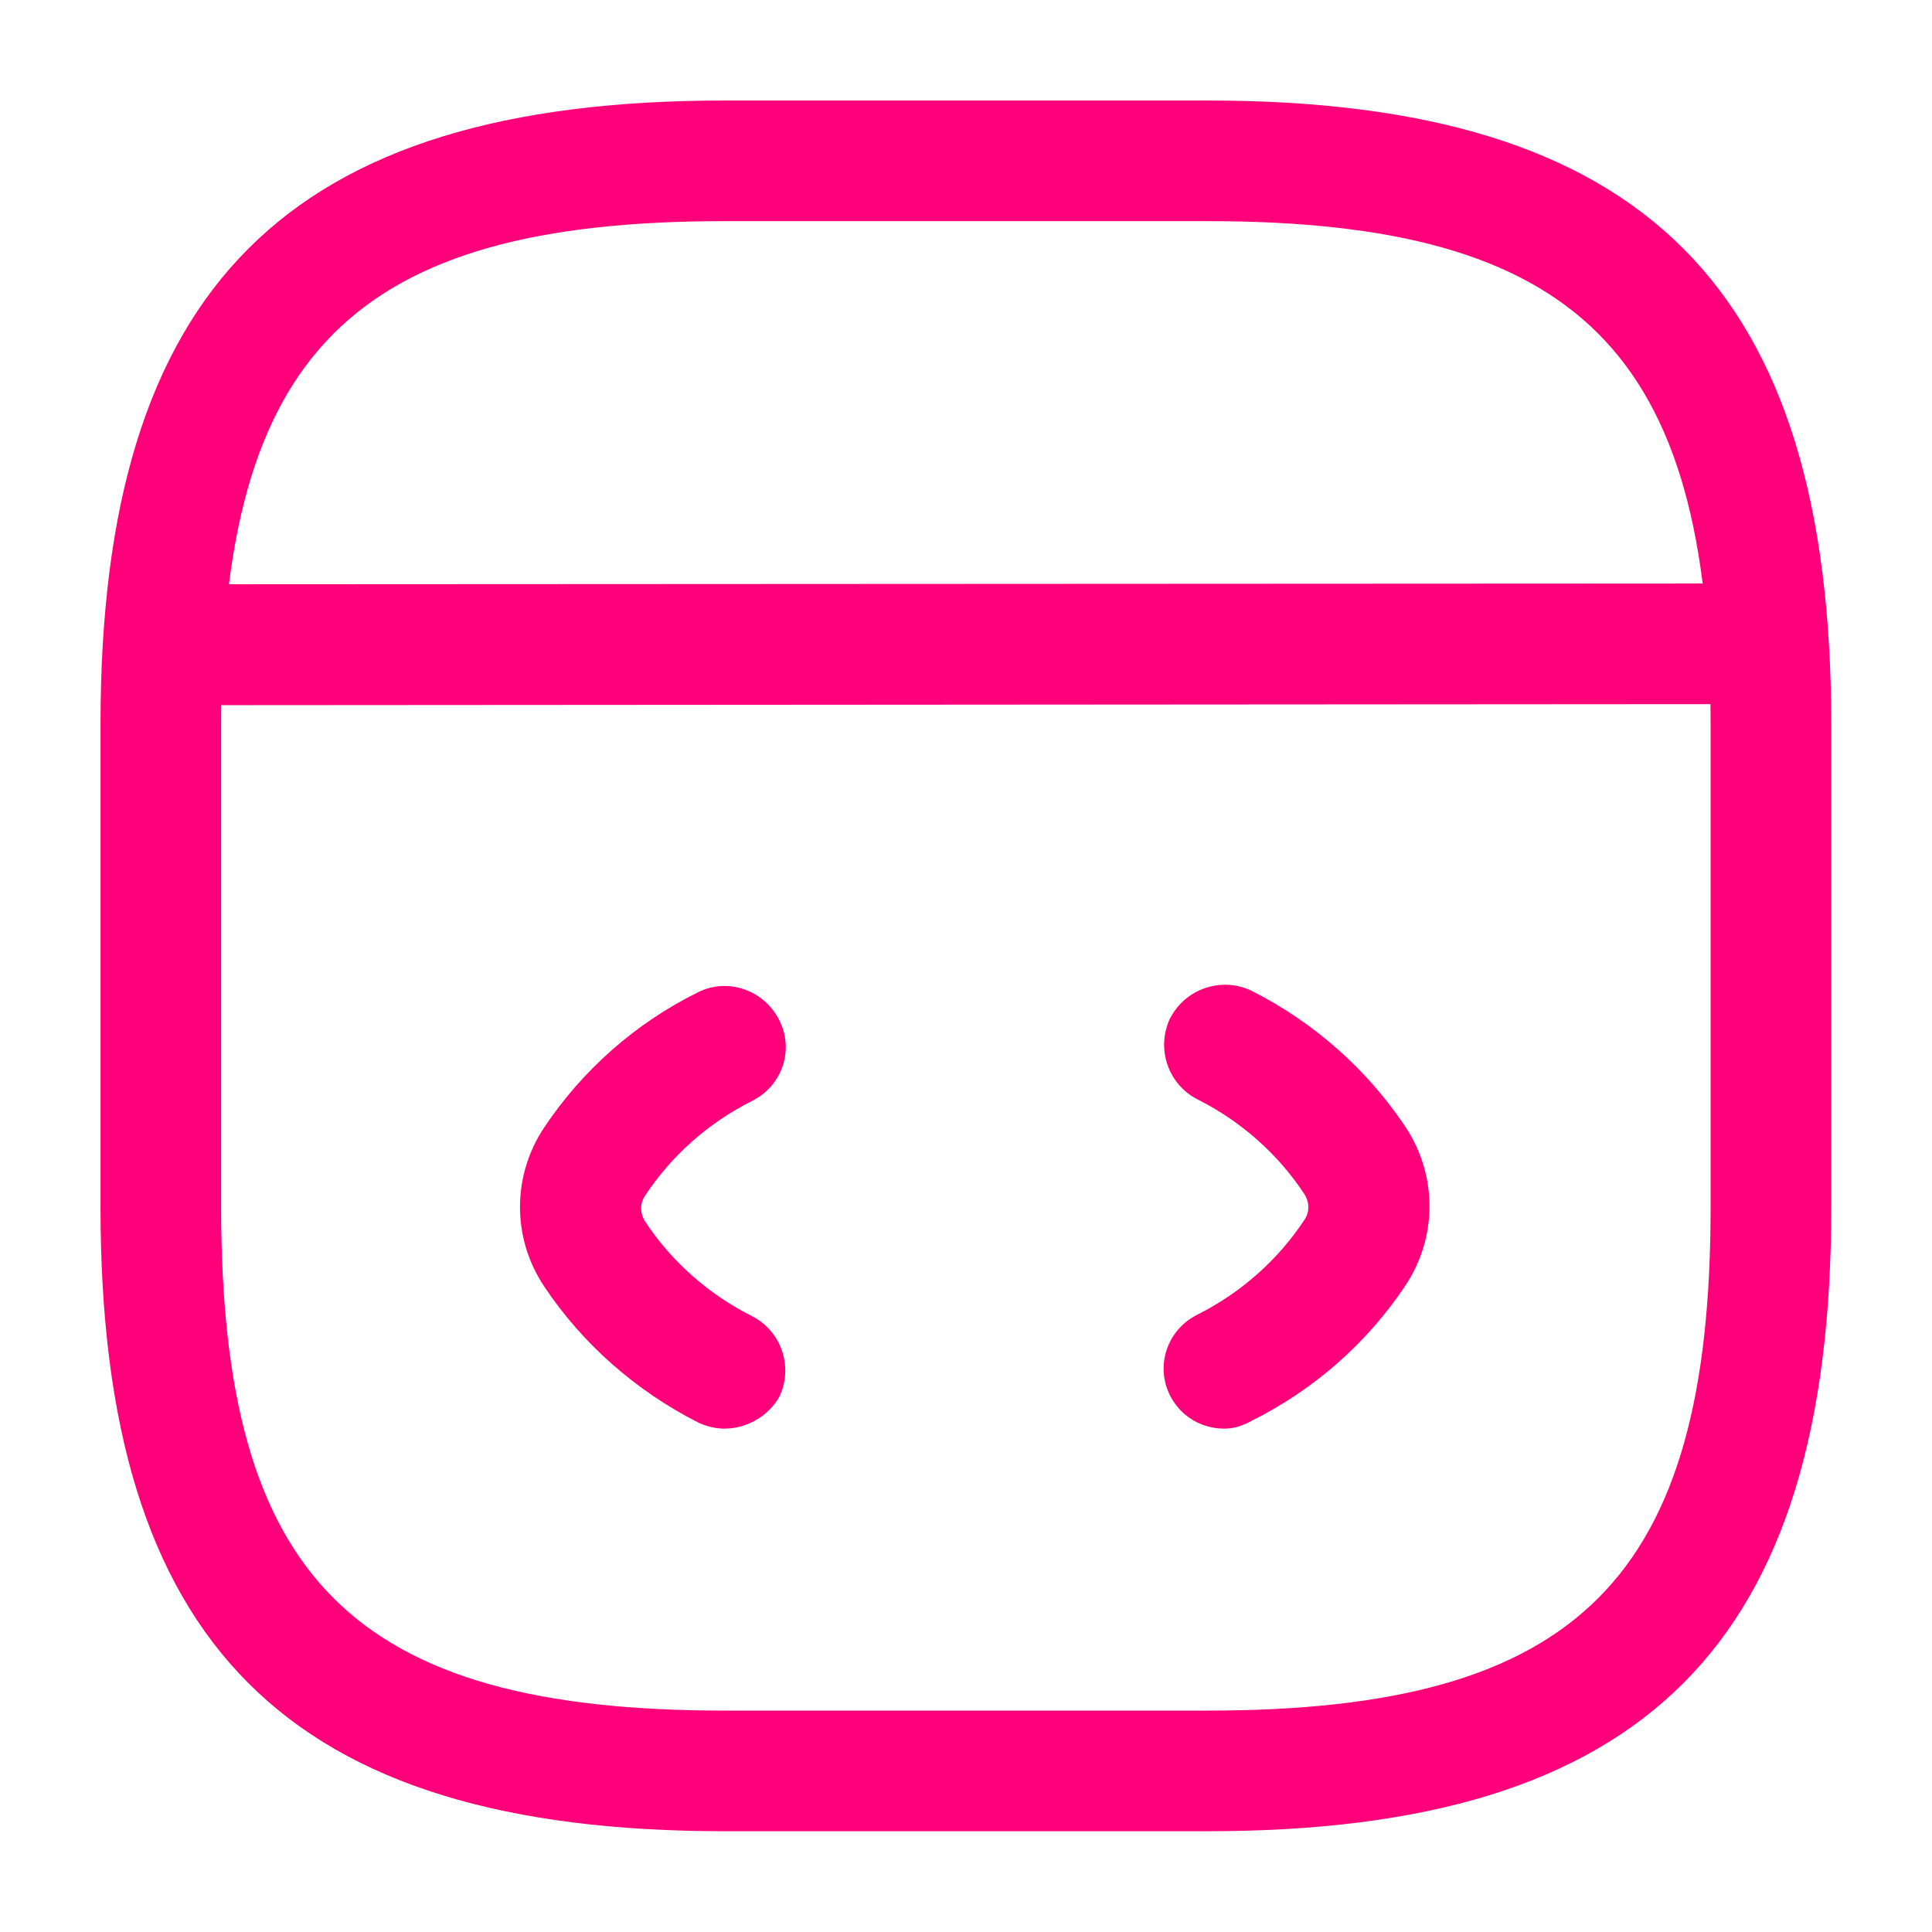 <svg width="74" height="74" viewBox="0 0 74 74" fill="none" xmlns="http://www.w3.org/2000/svg" xmlns:xlink="http://www.w3.org/1999/xlink">
	<desc>
			Created with Pixso.
	</desc>
	<defs>
		<clipPath id="clip2_586">
			<rect id="code-1 1" rx="-0.5" width="73" height="73" transform="translate(0.5 0.5)" fill="white" fill-opacity="0"/>
		</clipPath>
	</defs>
	<rect id="code-1 1" rx="-0.5" width="73" height="73" transform="translate(0.5 0.5)" fill="#FFFFFF" fill-opacity="0"/>
	<g clip-path="url(#clip2_586)">
		<path id="Vector" d="M27.75 54.72C27.41 54.72 27.04 54.63 26.73 54.48C24.36 53.27 22.32 51.49 20.84 49.27C19.61 47.42 19.61 45.04 20.84 43.19C22.32 40.97 24.36 39.18 26.73 38.01C27.87 37.43 29.26 37.92 29.84 39.06C30.43 40.2 29.97 41.59 28.8 42.17C27.13 43.01 25.71 44.27 24.7 45.81C24.51 46.09 24.51 46.46 24.7 46.77C25.71 48.31 27.13 49.57 28.8 50.41C29.94 50.99 30.4 52.38 29.84 53.52C29.41 54.26 28.58 54.72 27.75 54.72Z" fill="#FF007A" fill-opacity="1" fill-rule="nonzero"/>
		<path id="Vector" d="M46.89 54.72C46.03 54.72 45.23 54.26 44.82 53.46C44.24 52.32 44.7 50.93 45.87 50.35C47.54 49.51 48.96 48.25 49.97 46.71C50.16 46.43 50.16 46.06 49.97 45.75C48.96 44.21 47.54 42.95 45.87 42.11C44.73 41.53 44.27 40.14 44.82 39C45.41 37.86 46.8 37.4 47.94 37.95C50.31 39.15 52.35 40.94 53.83 43.16C55.06 45.01 55.06 47.39 53.83 49.24C52.35 51.46 50.31 53.24 47.94 54.42C47.57 54.63 47.23 54.72 46.89 54.72Z" fill="#FF007A" fill-opacity="1" fill-rule="nonzero"/>
		<path id="Vector" d="M46.25 70.14L27.75 70.14C11 70.14 3.85 62.99 3.85 46.25L3.85 27.75C3.85 11 11 3.85 27.75 3.85L46.25 3.85C62.99 3.85 70.14 11 70.14 27.75L70.14 46.25C70.14 62.99 62.99 70.14 46.25 70.14ZM27.75 8.47C13.53 8.47 8.47 13.53 8.47 27.75L8.47 46.25C8.47 60.46 13.53 65.52 27.75 65.52L46.25 65.52C60.46 65.52 65.52 60.46 65.52 46.25L65.52 27.75C65.52 13.53 60.46 8.47 46.25 8.47L27.75 8.47Z" fill="#FF007A" fill-opacity="1" fill-rule="nonzero"/>
		<path id="Vector" d="M6.87 27.01C5.61 27.01 4.56 25.96 4.56 24.69C4.56 23.43 5.58 22.38 6.87 22.38L66.13 22.35C67.4 22.35 68.45 23.4 68.45 24.66C68.45 25.93 67.43 26.97 66.13 26.97L6.87 27.01Z" fill="#FF007A" fill-opacity="1" fill-rule="nonzero"/>
	</g>
</svg>
